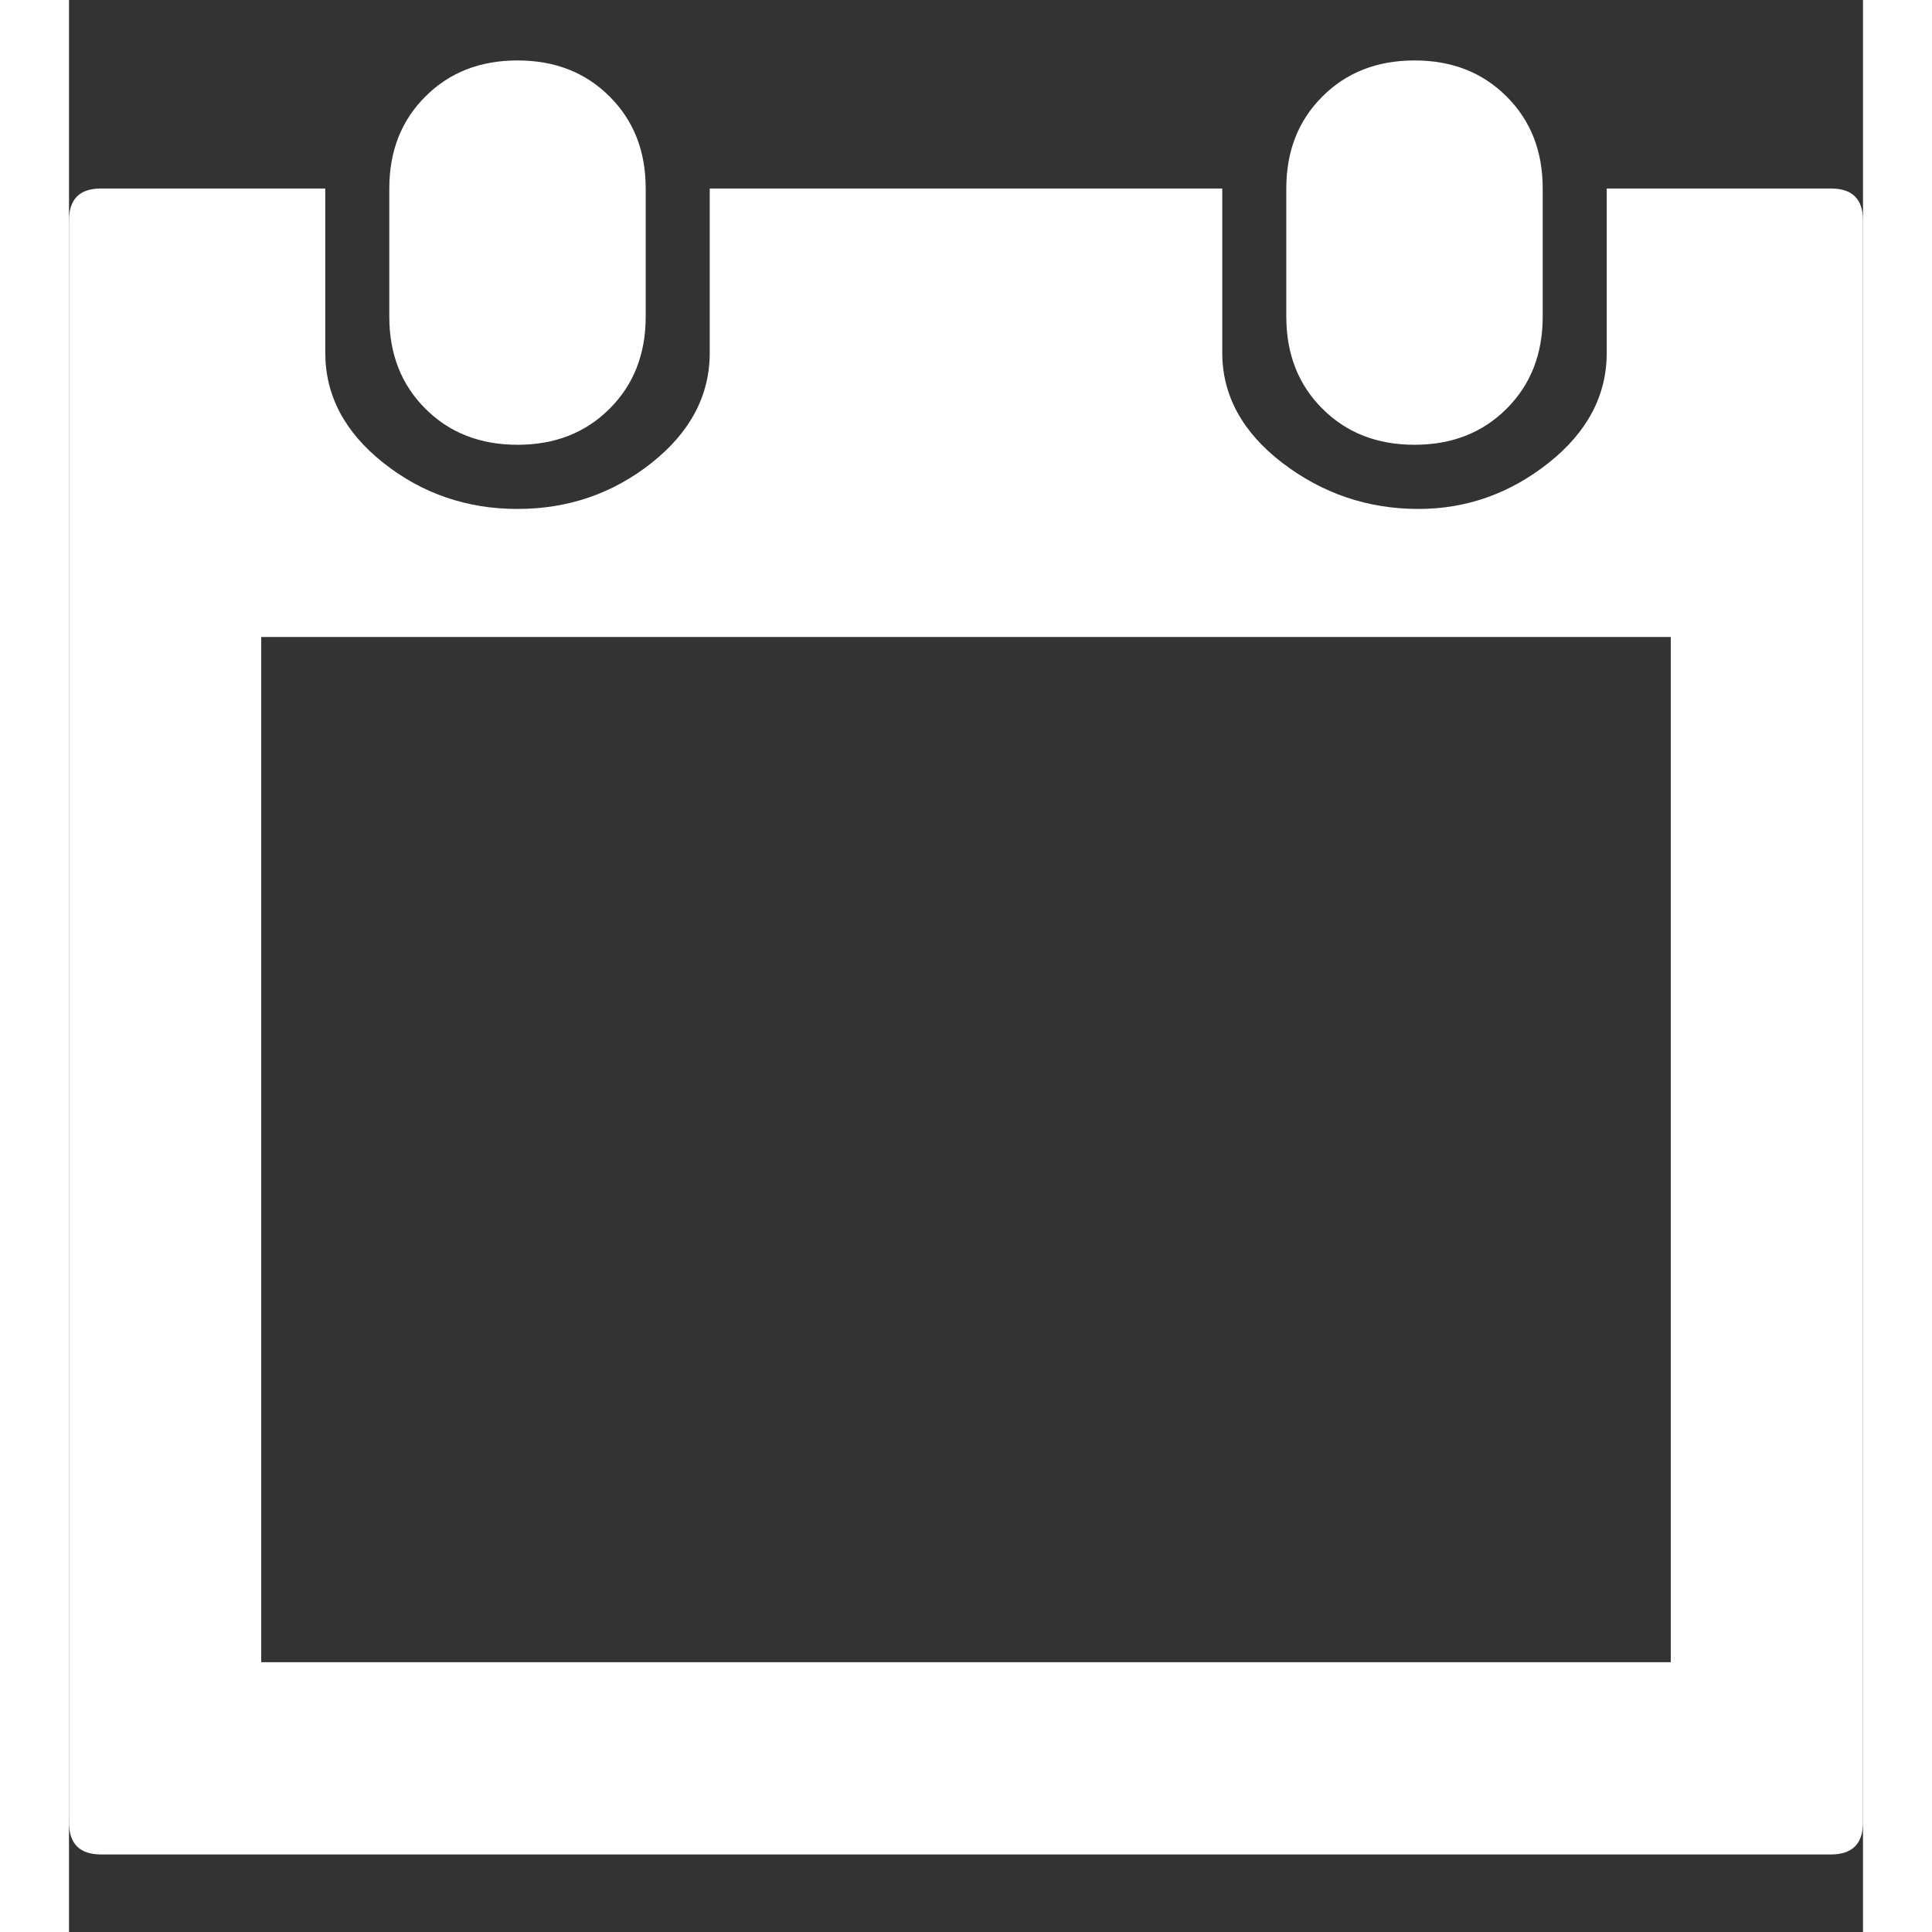 <?xml version="1.0" encoding="UTF-8"?>
<svg  width="32px" height="32px"  viewBox="0 0 13 14" version="1.1" xmlns="http://www.w3.org/2000/svg" xmlns:xlink="http://www.w3.org/1999/xlink">
    <rect x="0" y="0" width="13" height="14" fill="#333333" stroke="none"/>
    <!-- Generator: Sketch 59.1 (86144) - https://sketch.com -->
    <title>ion-calendar - Ionicons</title>
    <desc>Created with Sketch.</desc>
    <g id="03.-Detail" stroke="none" stroke-width="1" fill="none" fill-rule="evenodd">
        <g id="MB---03.2a---Detail-MuaBan-/-có-thuộc-DA" transform="translate(-138, -494)" fill="#FFFFFF">
            <g id="Group-38" transform="translate(0, 481)">
                <g id="Group-35">
                    <g id="Group-33" transform="translate(138, 13)">
                        <g id="Group-34">
                            <path d="M3.917,2.962 C3.743,3.136 3.521,3.223 3.25,3.223 C2.979,3.223 2.757,3.136 2.583,2.962 C2.408,2.788 2.321,2.565 2.321,2.295 L2.321,1.366 C2.321,1.095 2.408,0.873 2.583,0.699 C2.757,0.525 2.979,0.438 3.25,0.438 C3.521,0.438 3.743,0.525 3.917,0.699 C4.092,0.873 4.179,1.095 4.179,1.366 L4.179,2.295 C4.179,2.565 4.092,2.788 3.917,2.962 Z M10.417,2.962 C10.243,3.136 10.021,3.223 9.75,3.223 C9.479,3.223 9.257,3.136 9.083,2.962 C8.908,2.788 8.821,2.565 8.821,2.295 L8.821,1.366 C8.821,1.095 8.908,0.873 9.083,0.699 C9.257,0.525 9.479,0.438 9.75,0.438 C10.021,0.438 10.243,0.525 10.417,0.699 C10.592,0.873 10.679,1.095 10.679,1.366 L10.679,2.295 C10.679,2.565 10.592,2.788 10.417,2.962 Z M12.768,1.366 C12.923,1.366 13,1.443 13,1.598 L13,13.205 C13,13.36 12.923,13.438 12.768,13.438 L0.232,13.438 C0.077,13.438 0,13.36 0,13.205 L0,1.598 C0,1.443 0.077,1.366 0.232,1.366 L1.857,1.366 L1.857,2.556 C1.857,2.865 1.997,3.131 2.278,3.354 C2.558,3.576 2.882,3.688 3.25,3.688 C3.618,3.688 3.942,3.576 4.222,3.354 C4.503,3.131 4.643,2.865 4.643,2.556 L4.643,1.366 L8.357,1.366 L8.357,2.556 C8.357,2.865 8.502,3.131 8.792,3.354 C9.083,3.576 9.411,3.688 9.779,3.688 C10.127,3.688 10.442,3.576 10.722,3.354 C11.003,3.131 11.143,2.865 11.143,2.556 L11.143,1.366 L12.768,1.366 Z M11.607,12.045 L11.607,4.616 L1.393,4.616 L1.393,12.045 L11.607,12.045 Z" id="ion-calendar---Ionicons"></path>
                        </g>
                    </g>
                </g>
            </g>
        </g>
    </g>
</svg>